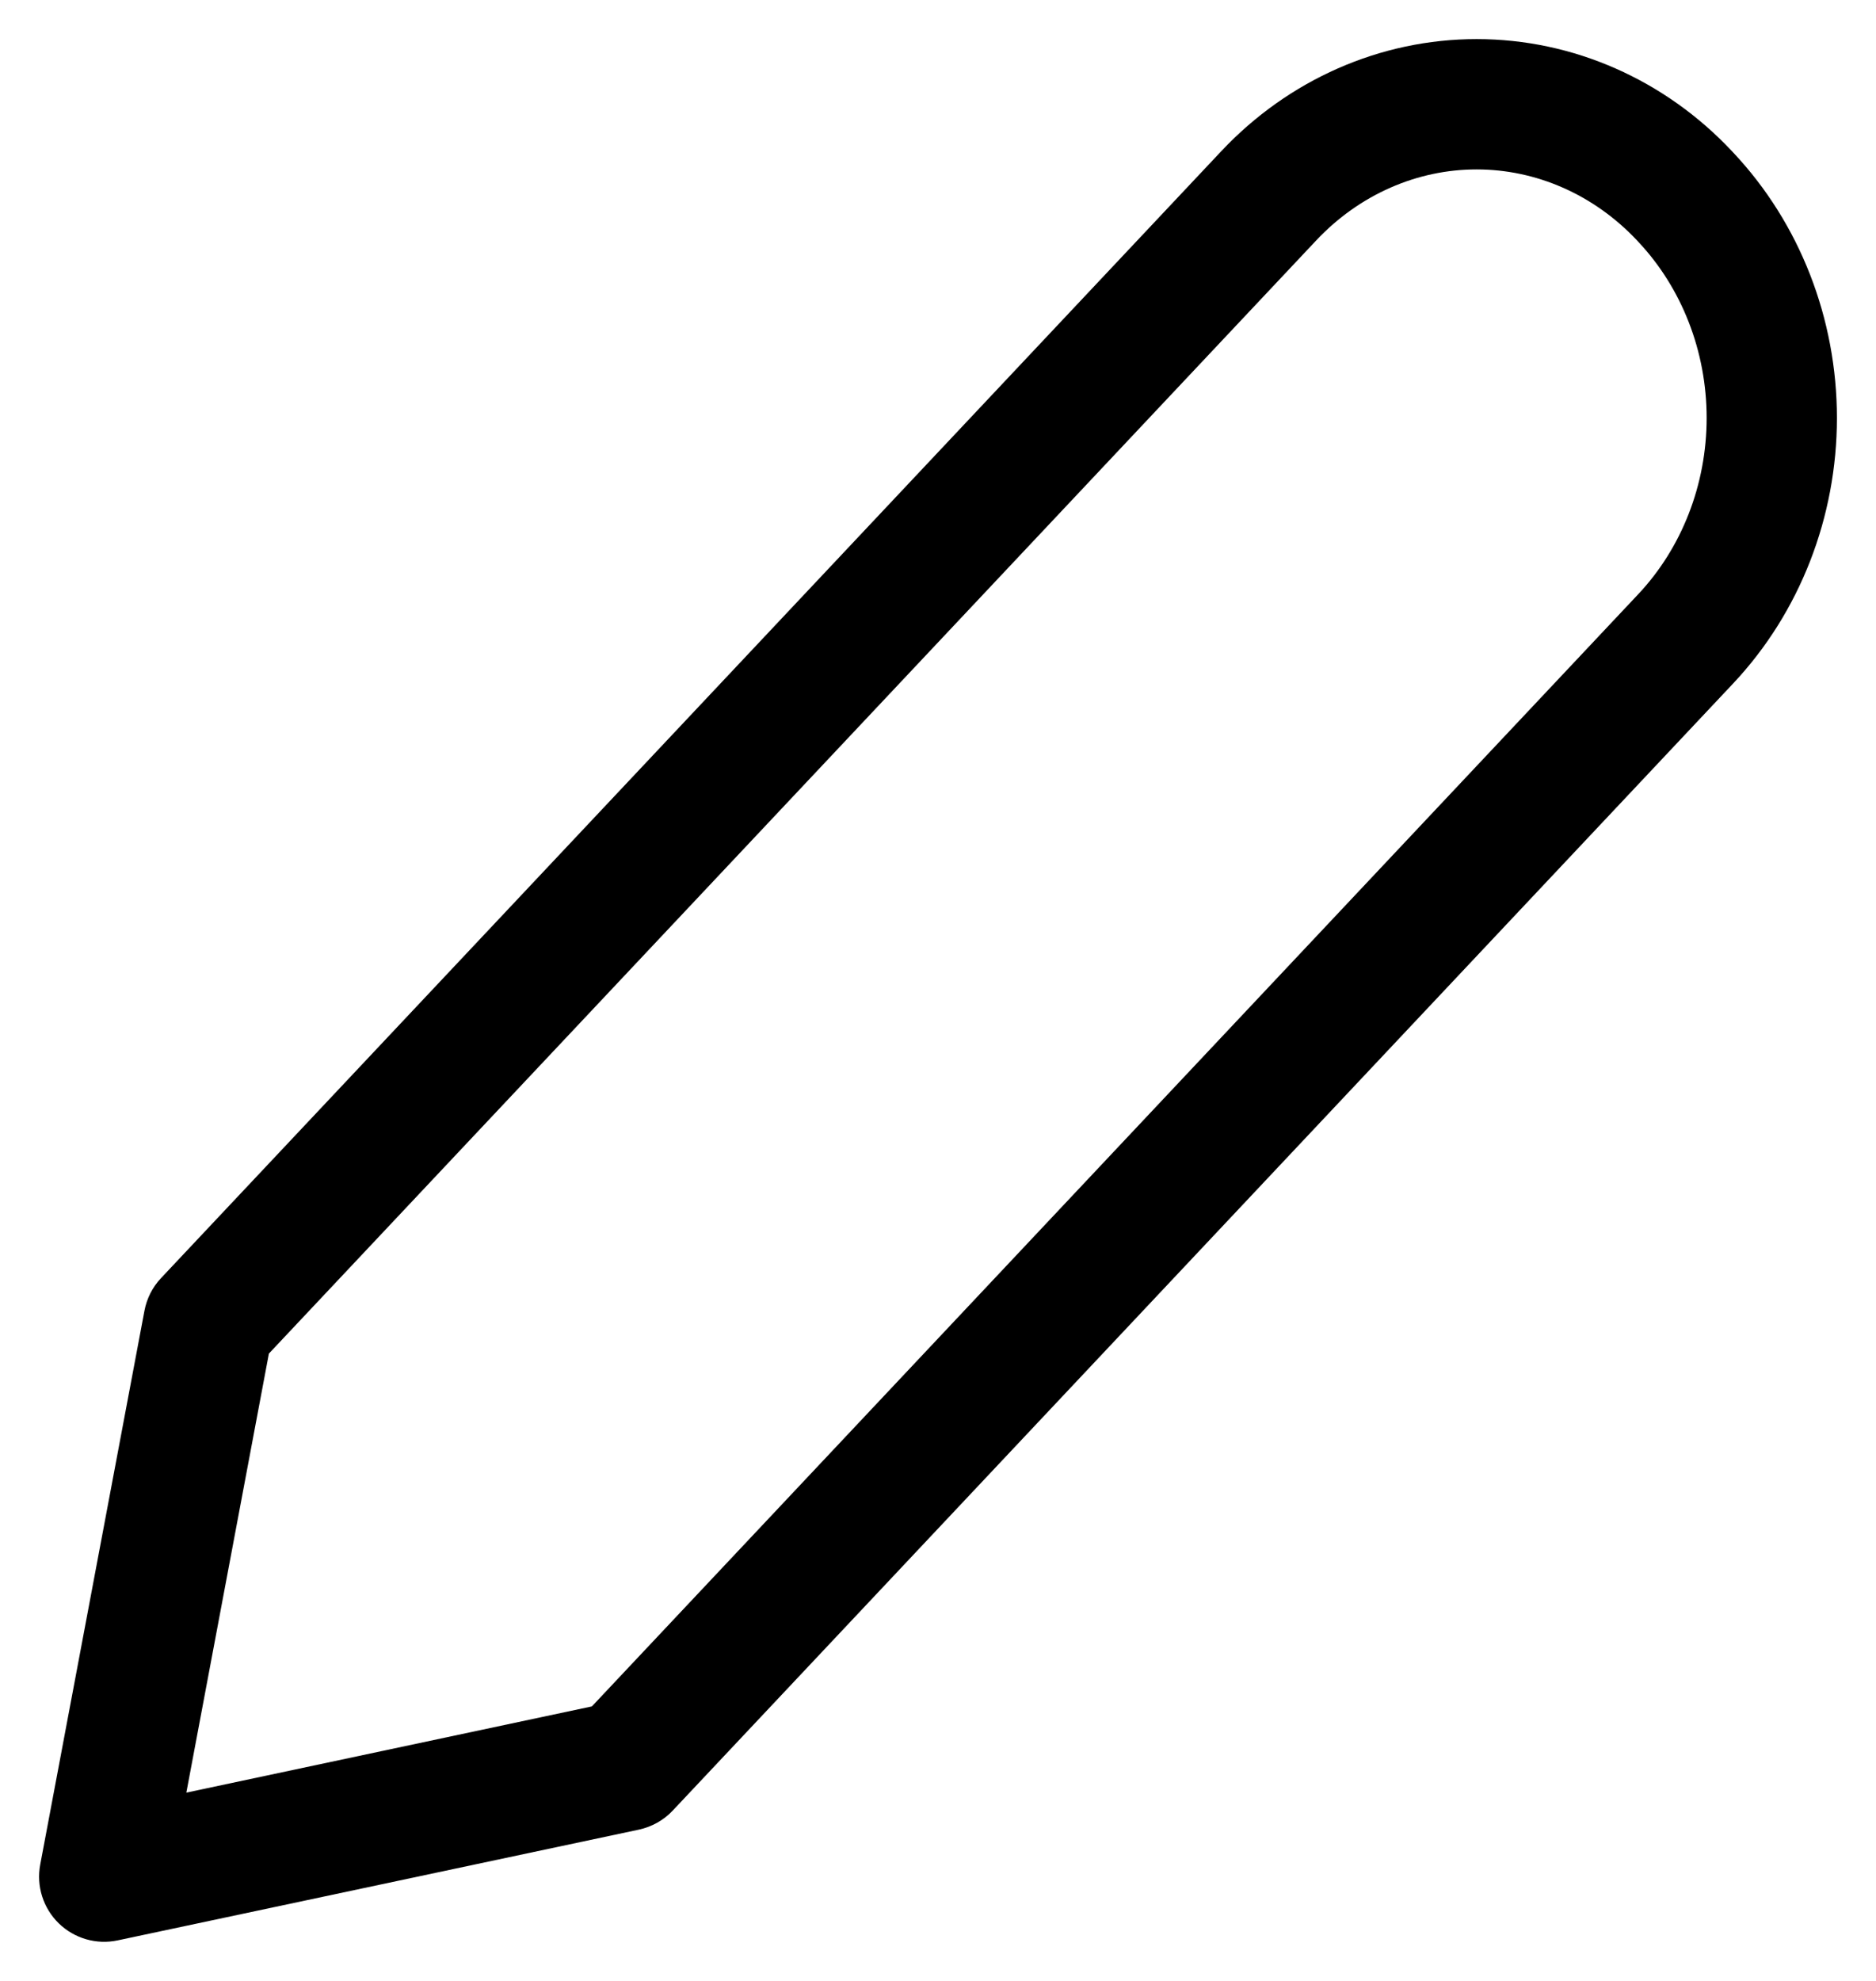 <svg width="18" height="19" viewBox="0 0 18 19" fill="none" xmlns="http://www.w3.org/2000/svg">
<path fill-rule="evenodd" clip-rule="evenodd" d="M12.629 2.306C12.629 2.306 12.629 2.306 12.629 2.306L2.58 12.983L1.788 17.194L5.679 16.367L15.719 5.699C16.135 5.257 16.375 4.649 16.375 4.009C16.375 3.368 16.135 2.761 15.719 2.319C15.719 2.319 15.719 2.319 15.719 2.319L15.707 2.306C15.292 1.865 14.738 1.625 14.168 1.625C13.599 1.625 13.044 1.865 12.629 2.306ZM16.629 6.556L6.455 17.366C6.368 17.459 6.254 17.522 6.13 17.549L1.13 18.611C0.925 18.655 0.713 18.593 0.563 18.447C0.414 18.301 0.347 18.09 0.386 17.884L1.386 12.572C1.408 12.455 1.463 12.346 1.545 12.259L11.719 1.449C12.362 0.766 13.242 0.375 14.168 0.375C15.095 0.375 15.975 0.766 16.617 1.449C16.617 1.449 16.617 1.449 16.617 1.449L16.629 1.462C17.271 2.143 17.625 3.06 17.625 4.009C17.625 4.957 17.271 5.874 16.629 6.556Z" fill="currentColor"/>
</svg>

